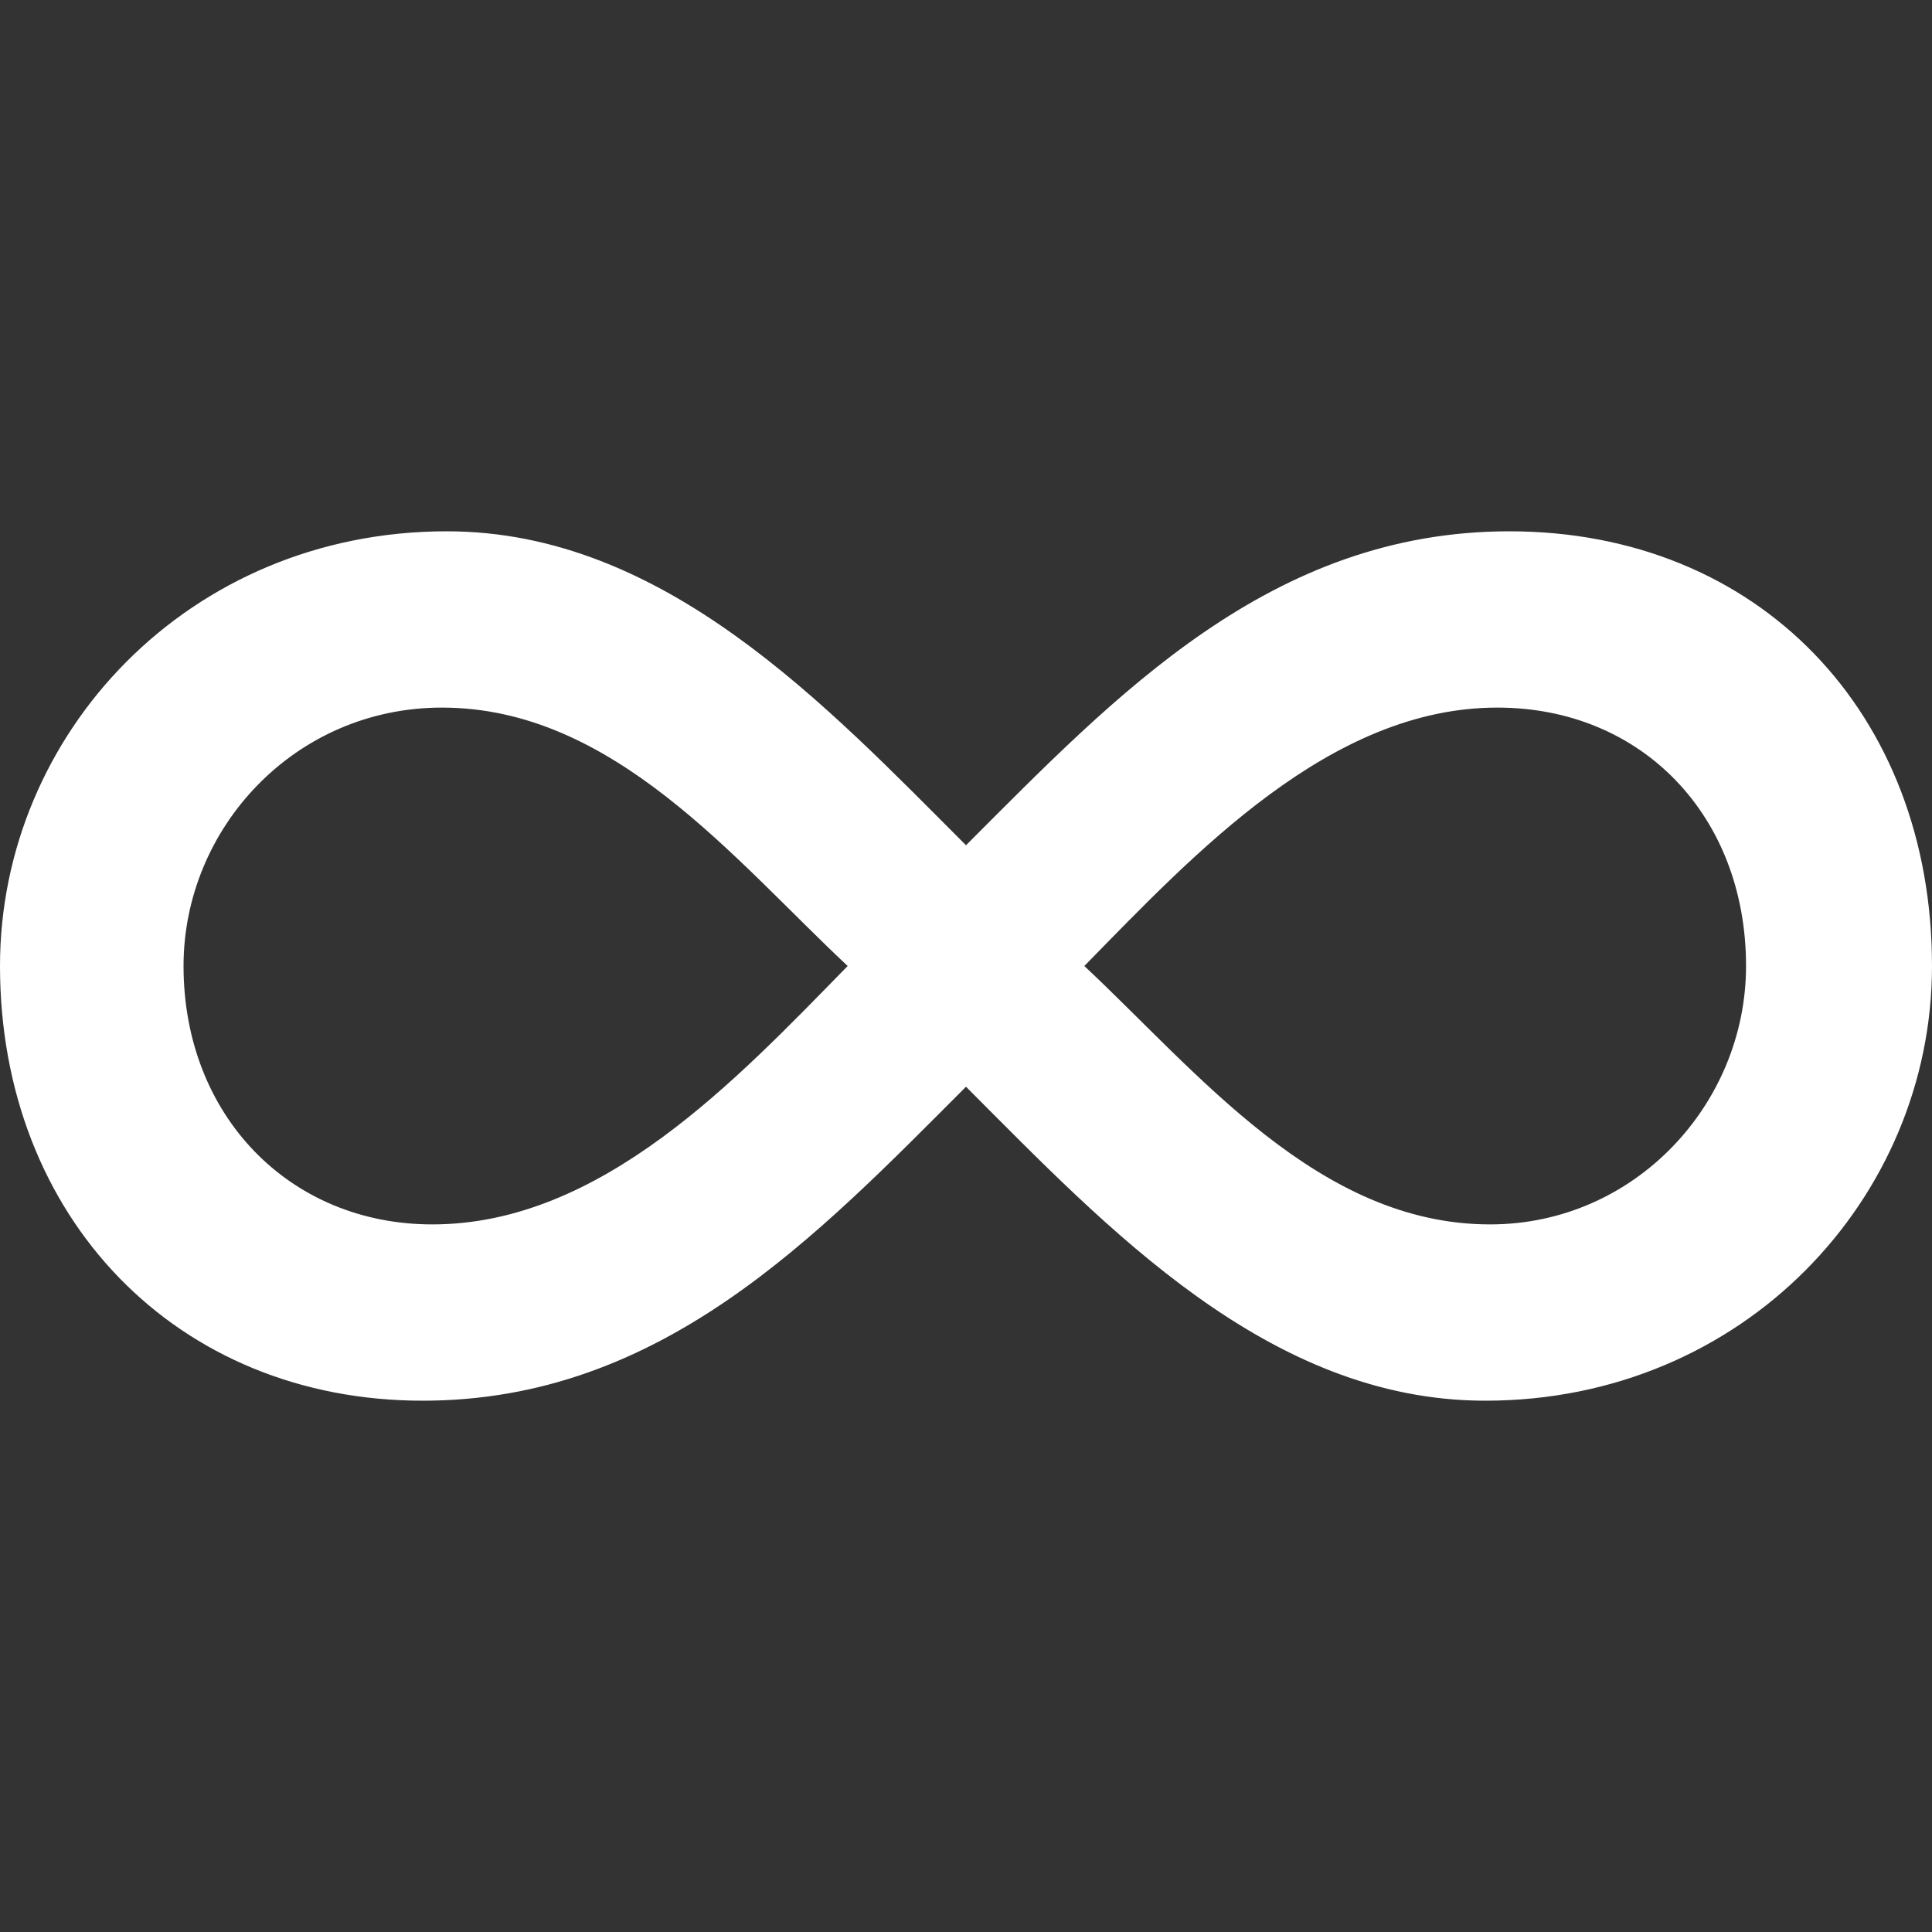<?xml version="1.0" encoding="utf-8"?>
<!-- Generator: Adobe Illustrator 19.1.0, SVG Export Plug-In . SVG Version: 6.00 Build 0)  -->
<svg version="1.1" id="Layer_1" xmlns="http://www.w3.org/2000/svg" xmlns:xlink="http://www.w3.org/1999/xlink" x="0px" y="0px"
	 viewBox="0 1 80 80" style="enable-background:new 0 1 80 80;" xml:space="preserve">
<rect x="0" y="1" width="80" height="80" fill="#333333" stroke="none"/>
<style type="text/css">
	.st0{fill:#FFFFFF;}
</style>
<g>
	<path class="st0" d="M40,46c-6.2,6.2-12.6,13-22.5,13C7.3,59,0,51.4,0,41c0-9.6,7.8-18,18.5-18c9,0,15.7,7.2,21.5,13
		c6.2-6.2,12.6-13,22.5-13C72.8,23,80,30.5,80,41c0,9.6-7.8,18-18.5,18C52.5,59,45.8,51.8,40,46z M35.1,41
		c-4.7-4.4-9.7-10.7-16.8-10.7c-6.1,0-10.7,5-10.7,10.7c0,6.2,4.4,10.7,10.3,10.7C24.9,51.7,30.5,45.7,35.1,41z M72.3,41
		c0-6.2-4.3-10.7-10.3-10.7c-6.9,0-12.5,6-17.1,10.7c4.7,4.4,9.7,10.7,16.8,10.7C67.7,51.7,72.3,46.7,72.3,41z"/>
</g>
</svg>
